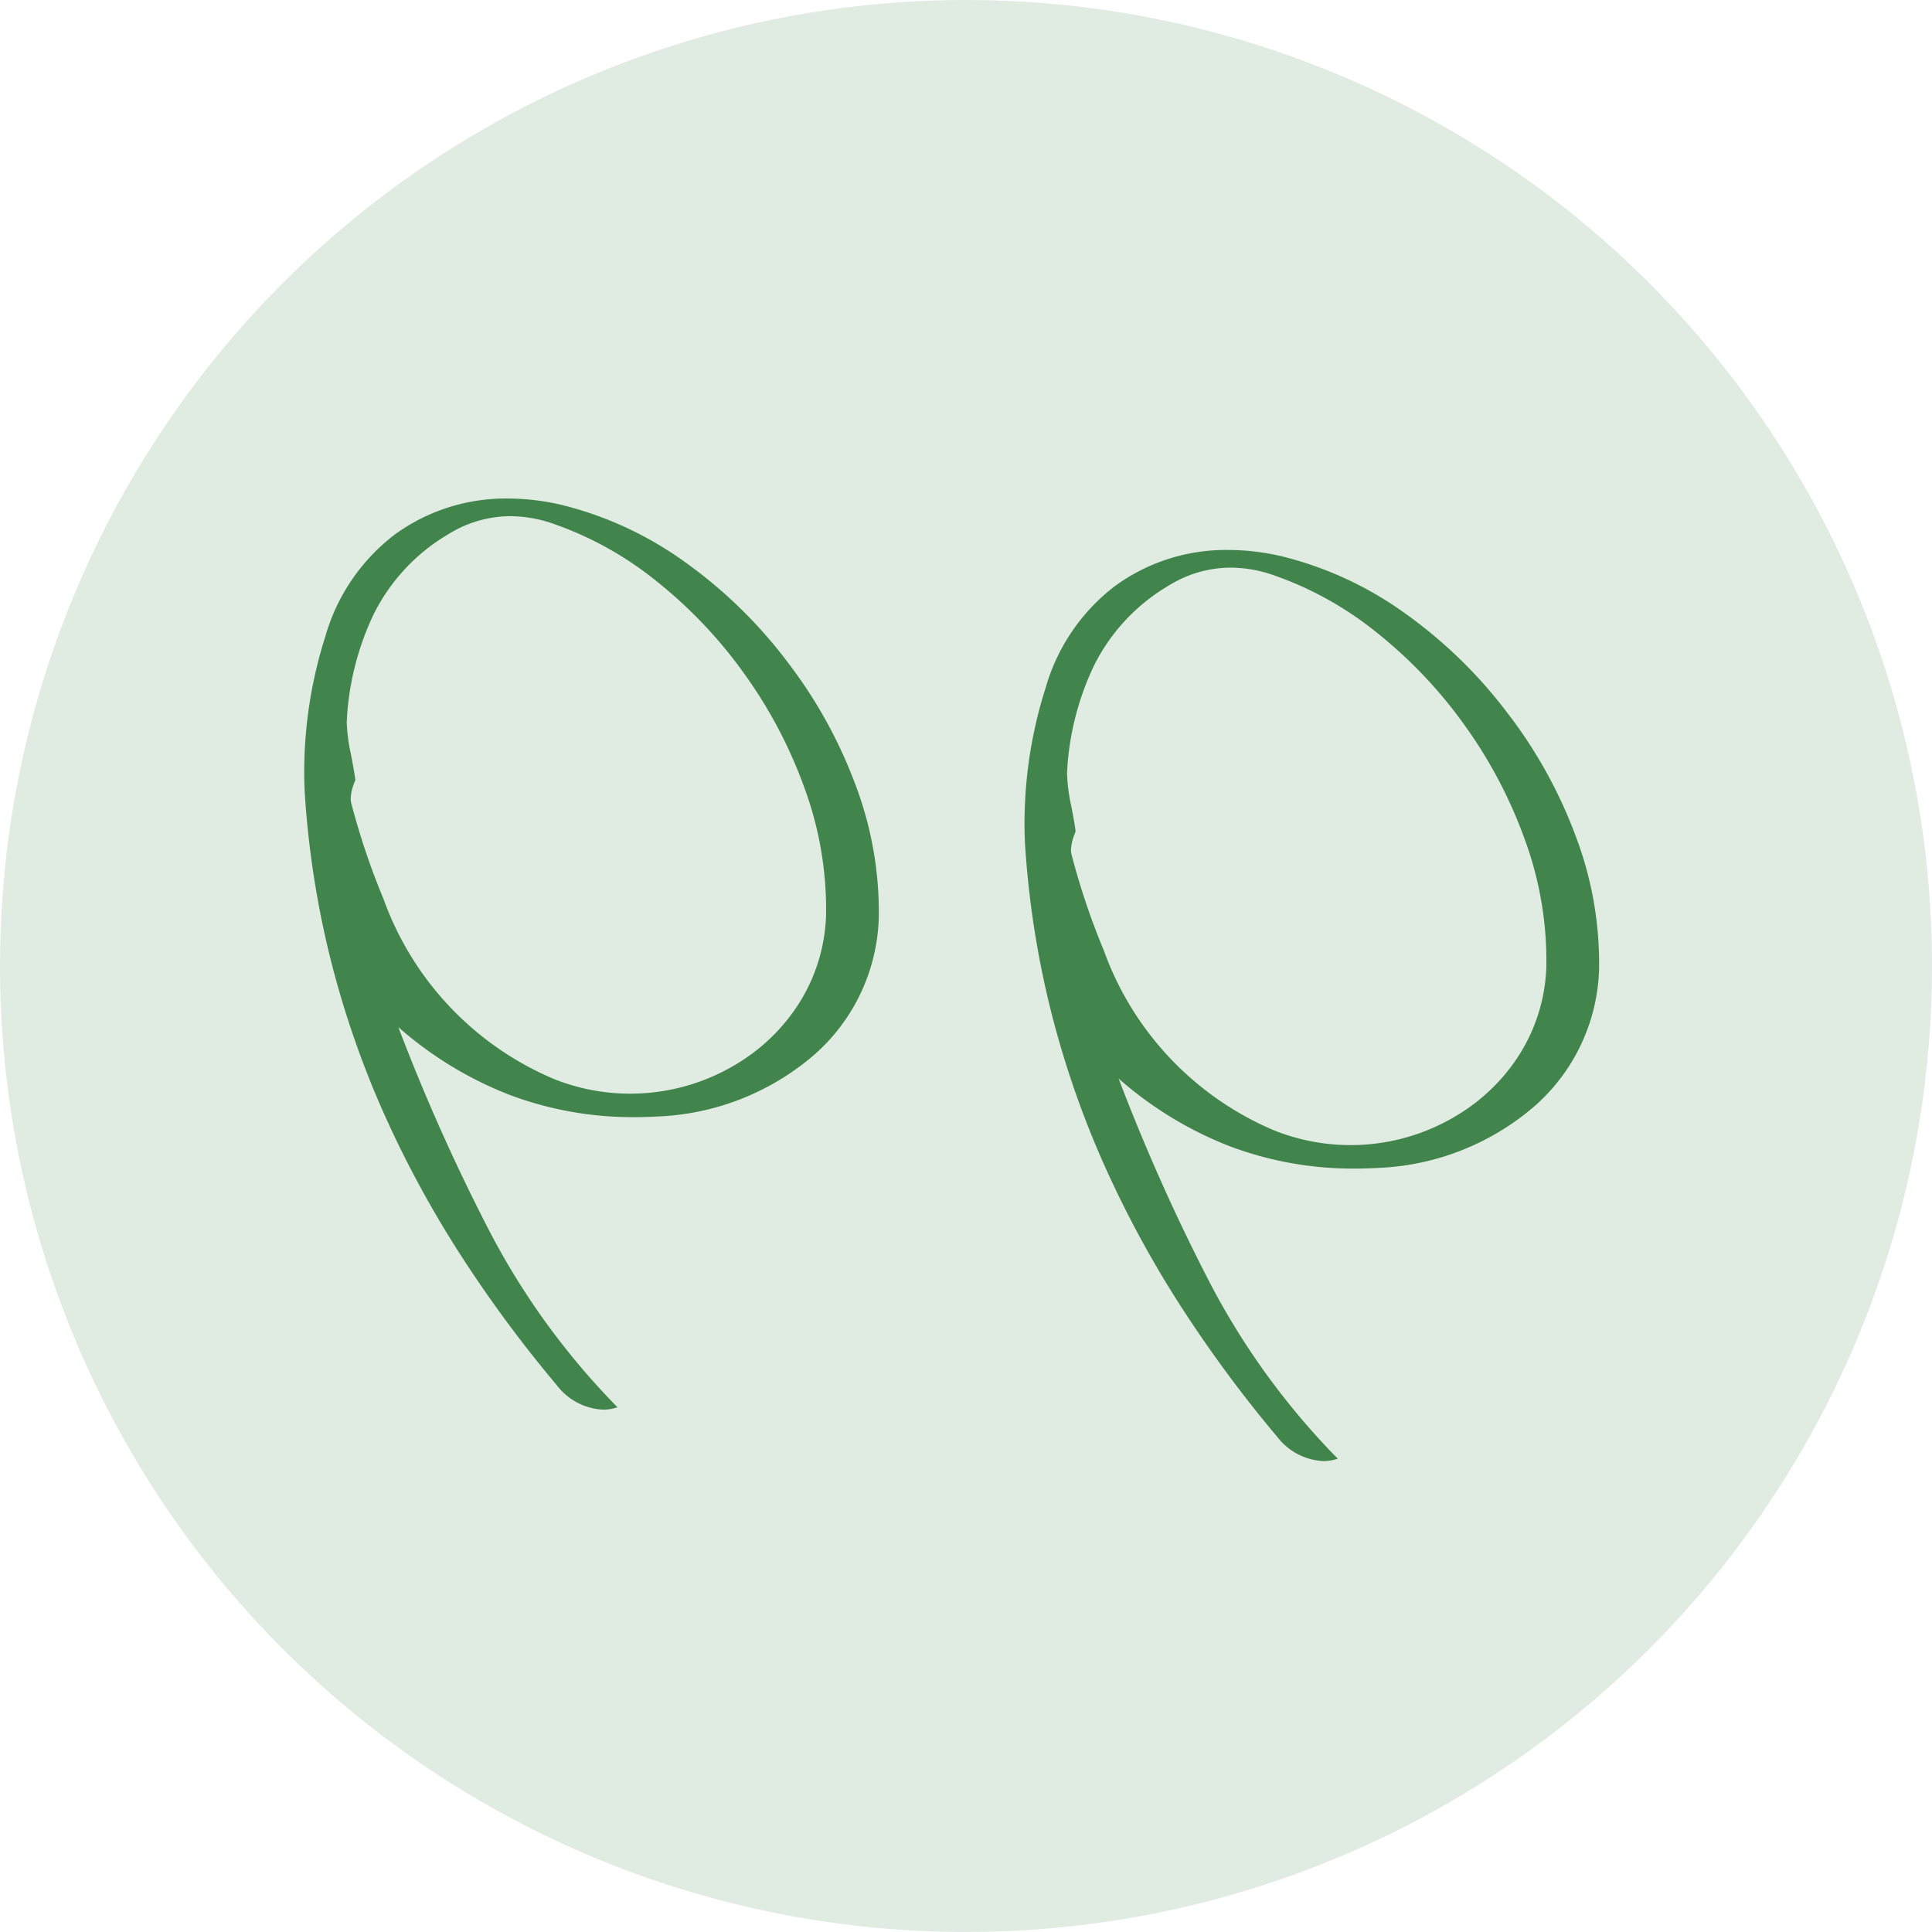 <svg xmlns="http://www.w3.org/2000/svg" width="50" height="50" viewBox="0 0 50 50">
  <g id="Group_59" data-name="Group 59" transform="translate(-771 -925)">
    <circle id="Ellipse_9" data-name="Ellipse 9" cx="25" cy="25" r="25" transform="translate(771 925)" fill="#337a3c" opacity="0.15"/>
    <g id="Group_31" data-name="Group 31" transform="translate(-1236.132 1273.902)">
      <g id="Group_15" data-name="Group 15" transform="translate(2033.641 -334.669)">
        <path id="Subtraction_7" data-name="Subtraction 7" d="M7.74,23.58a1.6,1.6,0,0,1-1.191-.624A33.081,33.081,0,0,1,4,19.495a27.436,27.436,0,0,1-1.986-3.7A24.463,24.463,0,0,1,.662,11.822,24.02,24.02,0,0,1,.016,7.565a11.538,11.538,0,0,1,.537-4A5.059,5.059,0,0,1,2.355.927,4.879,4.879,0,0,1,5.28,0,6.114,6.114,0,0,1,6.7.173,9.232,9.232,0,0,1,9.87,1.652,12.155,12.155,0,0,1,12.5,4.214,12.177,12.177,0,0,1,14.28,7.432a9.268,9.268,0,0,1,.594,3.452,4.909,4.909,0,0,1-1.683,3.523,6.6,6.6,0,0,1-4.026,1.585c-.2.012-.411.018-.611.018a9.064,9.064,0,0,1-3.24-.579A9.638,9.638,0,0,1,2.441,13.68a50.821,50.821,0,0,0,2.331,5.227,19.034,19.034,0,0,0,3.34,4.61A1.131,1.131,0,0,1,7.74,23.58ZM5.344.457H5.33A3.047,3.047,0,0,0,3.8.884h0c-.05.029-.1.059-.151.091A4.968,4.968,0,0,0,1.8,3a7.259,7.259,0,0,0-.687,2.639c0,.049-.007.1-.007.153a4.56,4.56,0,0,0,.111.842c.036.19.078.406.111.643a.65.65,0,0,1-.025.075,1.211,1.211,0,0,0-.095.409.484.484,0,0,0,.016.128,18.781,18.781,0,0,0,.835,2.479,7.991,7.991,0,0,0,4.422,4.66,5.434,5.434,0,0,0,.678.217,5.322,5.322,0,0,0,.957.147c.107.006.215.01.322.01A5.31,5.31,0,0,0,11.6,14.363a4.87,4.87,0,0,0,1.133-1.181,4.529,4.529,0,0,0,.663-1.519,4.6,4.6,0,0,0,.115-.886c0-.079,0-.16,0-.241a9.1,9.1,0,0,0-.571-3.077A11.99,11.99,0,0,0,11.4,4.543,11.887,11.887,0,0,0,9.135,2.149,8.9,8.9,0,0,0,6.412.639,3.415,3.415,0,0,0,5.349.457H5.344Z" transform="translate(0 0)" fill="#41854d" stroke="rgba(0,0,0,0)" stroke-miterlimit="10" stroke-width="1"/>
      </g>
      <g id="Group_16" data-name="Group 16" transform="translate(2015 -336)">
        <path id="Subtraction_7-2" data-name="Subtraction 7" d="M7.74,23.58a1.6,1.6,0,0,1-1.191-.624A33.081,33.081,0,0,1,4,19.495a27.436,27.436,0,0,1-1.986-3.7A24.463,24.463,0,0,1,.662,11.822,24.02,24.02,0,0,1,.016,7.565a11.538,11.538,0,0,1,.537-4A5.059,5.059,0,0,1,2.355.927,4.879,4.879,0,0,1,5.28,0,6.114,6.114,0,0,1,6.7.173,9.232,9.232,0,0,1,9.87,1.652,12.155,12.155,0,0,1,12.5,4.214,12.177,12.177,0,0,1,14.28,7.432a9.268,9.268,0,0,1,.594,3.452,4.909,4.909,0,0,1-1.683,3.523,6.6,6.6,0,0,1-4.026,1.585c-.2.012-.411.018-.611.018a9.064,9.064,0,0,1-3.24-.579A9.638,9.638,0,0,1,2.441,13.68a50.821,50.821,0,0,0,2.331,5.227,19.034,19.034,0,0,0,3.34,4.61A1.131,1.131,0,0,1,7.74,23.58ZM5.344.457H5.33A3.047,3.047,0,0,0,3.8.884h0c-.05.029-.1.059-.151.091A4.968,4.968,0,0,0,1.8,3a7.259,7.259,0,0,0-.687,2.639c0,.049-.007.1-.007.153a4.56,4.56,0,0,0,.111.842c.036.19.078.406.111.643a.65.65,0,0,1-.025.075,1.211,1.211,0,0,0-.095.409.484.484,0,0,0,.016.128,18.781,18.781,0,0,0,.835,2.479,7.991,7.991,0,0,0,4.422,4.66,5.434,5.434,0,0,0,.678.217,5.322,5.322,0,0,0,.957.147c.107.006.215.01.322.01A5.31,5.31,0,0,0,11.6,14.363a4.87,4.87,0,0,0,1.133-1.181,4.529,4.529,0,0,0,.663-1.519,4.6,4.6,0,0,0,.115-.886c0-.079,0-.16,0-.241a9.1,9.1,0,0,0-.571-3.077A11.99,11.99,0,0,0,11.4,4.543,11.887,11.887,0,0,0,9.135,2.149,8.9,8.9,0,0,0,6.412.639,3.415,3.415,0,0,0,5.349.457H5.344Z" transform="translate(0 0)" fill="#41854d" stroke="rgba(0,0,0,0)" stroke-miterlimit="10" stroke-width="1"/>
      </g>
    </g>
  </g>
</svg>
